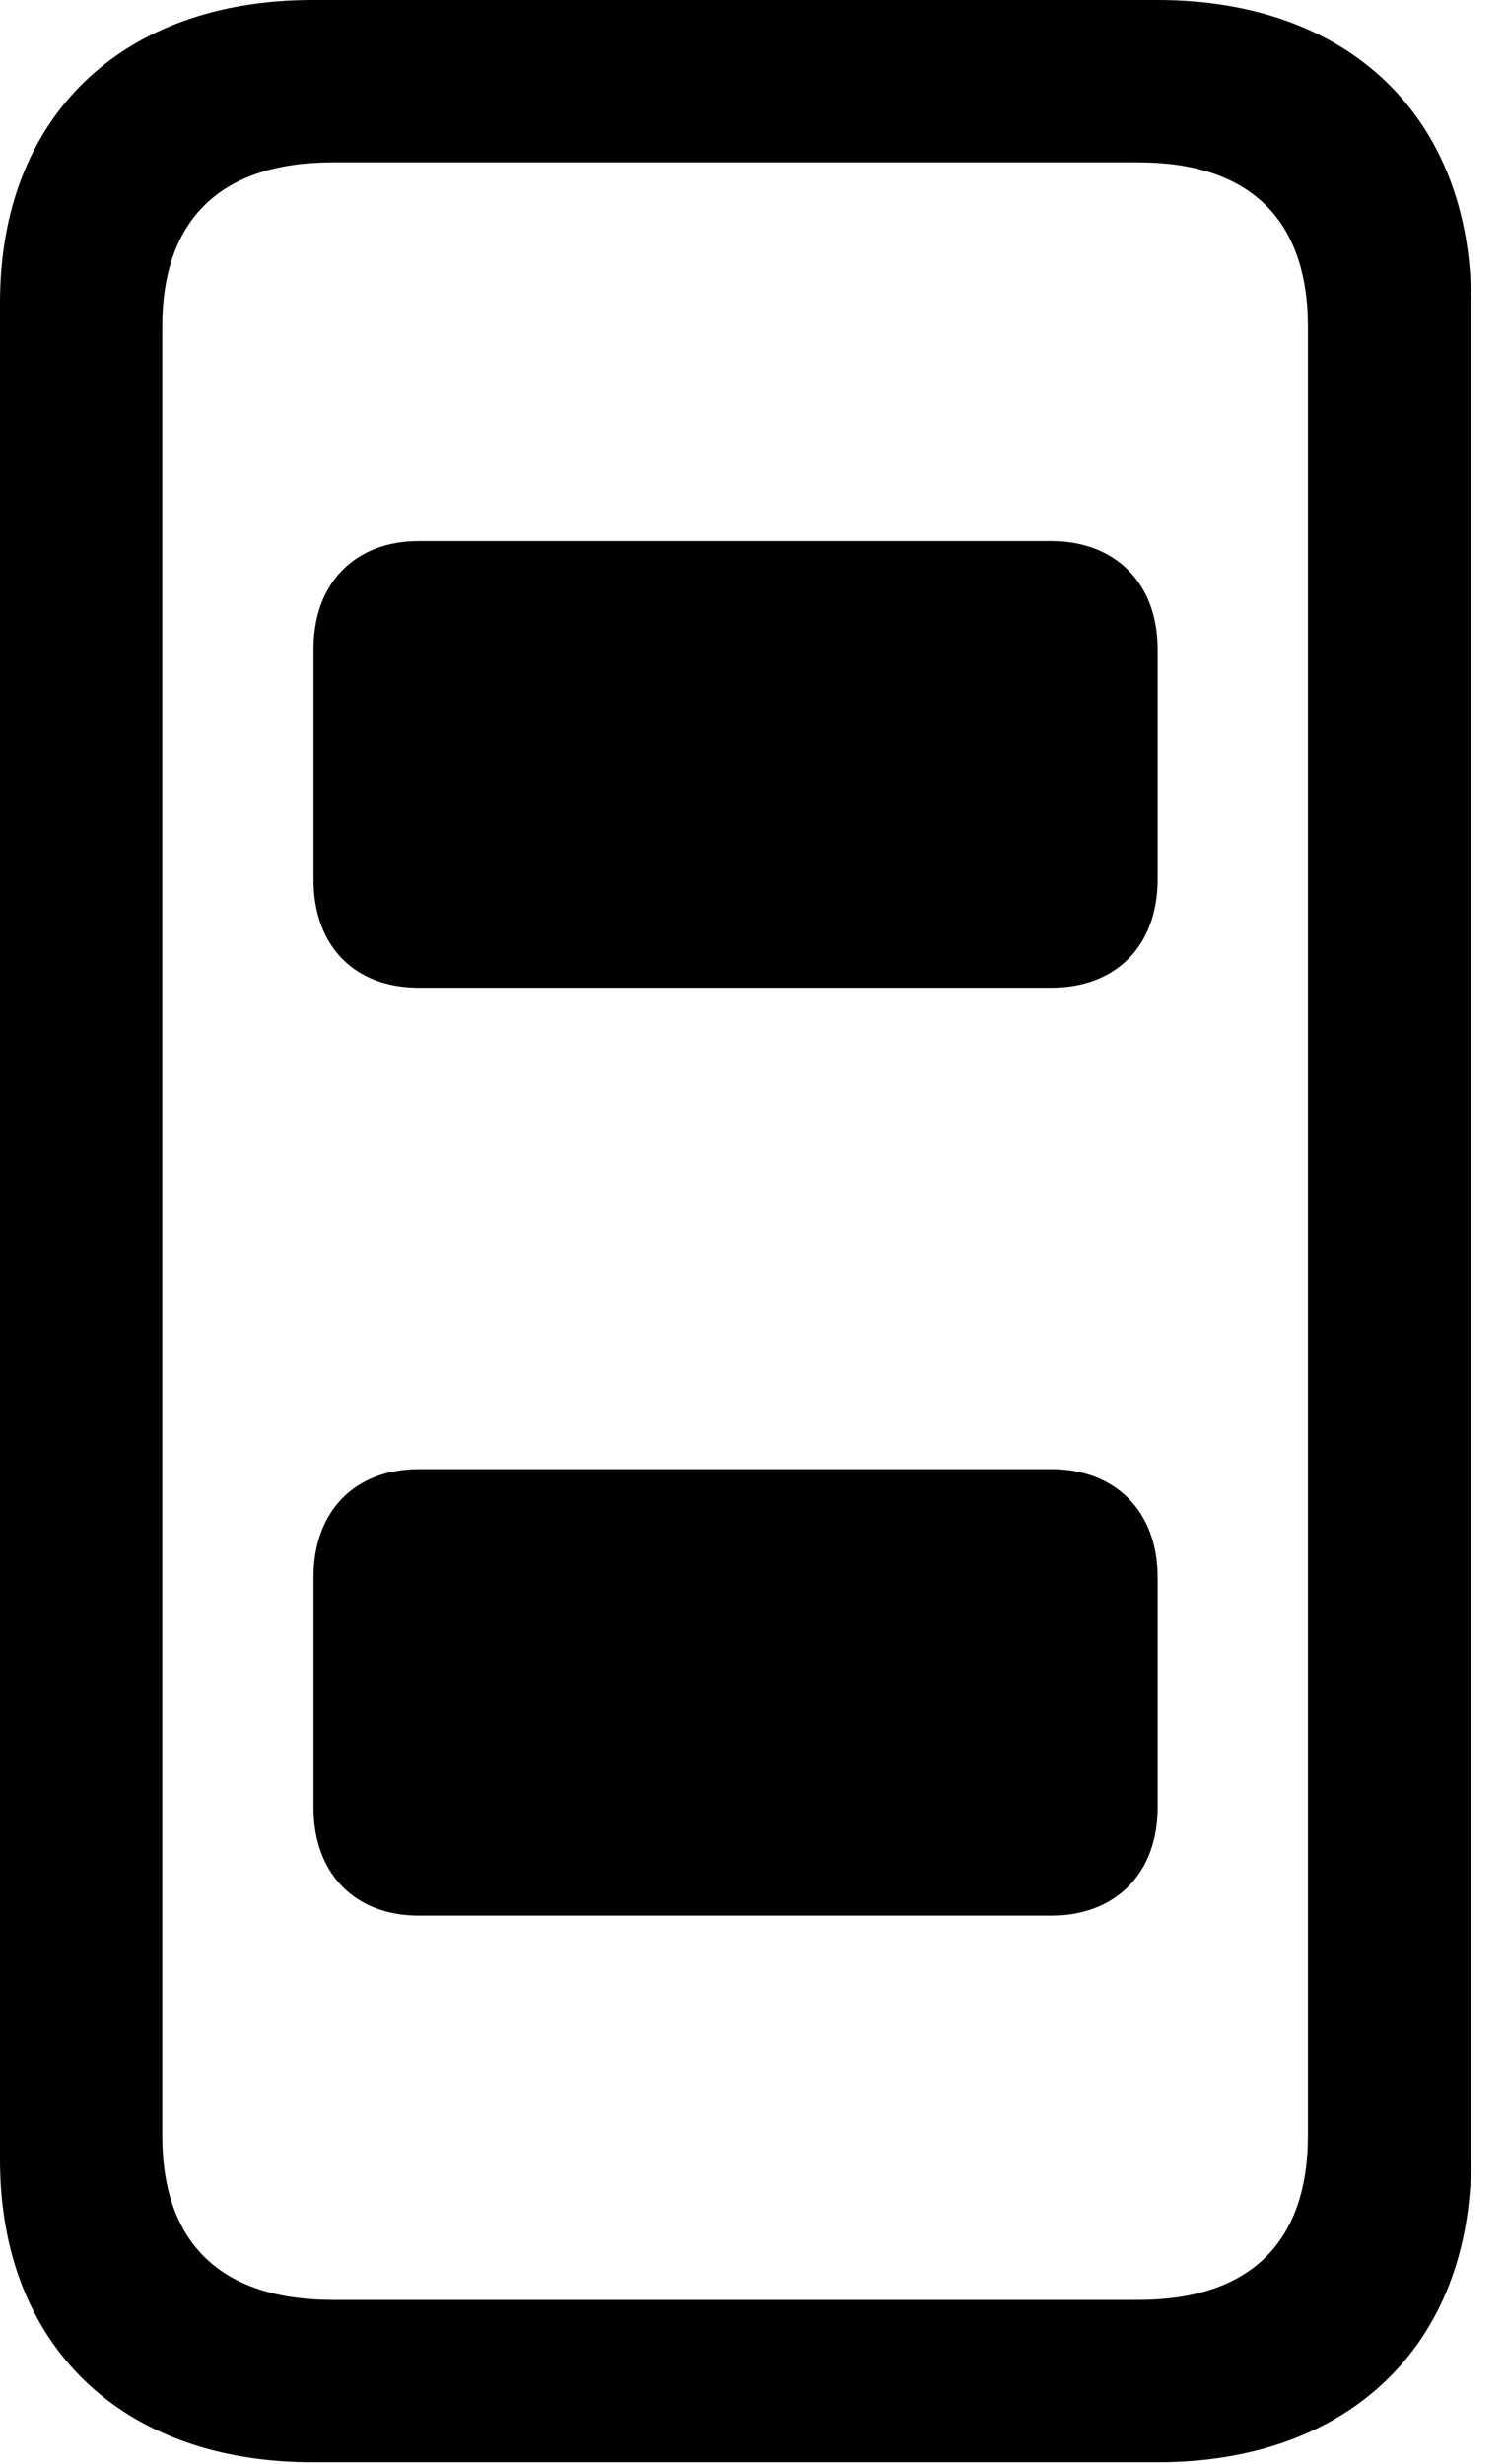 <svg version="1.1" xmlns="http://www.w3.org/2000/svg" xmlns:xlink="http://www.w3.org/1999/xlink" width="16.035" height="26.24" viewBox="0 0 16.035 26.24">
 <g>
  <rect height="26.24" opacity="0" width="16.035" x="0" y="0"/>
  <path d="M3.33 26.221L12.334 26.221C14.375 26.221 15.674 24.971 15.674 22.998L15.674 3.223C15.674 1.25 14.375 0 12.334 0L3.33 0C1.289 0 0 1.25 0 3.223L0 22.998C0 24.971 1.289 26.221 3.33 26.221ZM3.545 24.492C2.354 24.492 1.729 23.887 1.729 22.744L1.729 3.477C1.729 2.334 2.354 1.729 3.545 1.729L12.129 1.729C13.31 1.729 13.935 2.334 13.935 3.477L13.935 22.744C13.935 23.887 13.31 24.492 12.129 24.492Z" fill="currentColor"/>
  <path d="M4.463 10.518L11.201 10.518C11.885 10.518 12.334 10.078 12.334 9.365L12.334 6.914C12.334 6.211 11.885 5.762 11.201 5.762L4.463 5.762C3.779 5.762 3.34 6.211 3.34 6.914L3.34 9.365C3.34 10.078 3.779 10.518 4.463 10.518ZM4.463 20.4L11.201 20.4C11.885 20.4 12.334 19.951 12.334 19.248L12.334 16.797C12.334 16.094 11.885 15.645 11.201 15.645L4.463 15.645C3.779 15.645 3.34 16.094 3.34 16.797L3.34 19.248C3.34 19.951 3.779 20.4 4.463 20.4Z" fill="currentColor"/>
 </g>
</svg>
